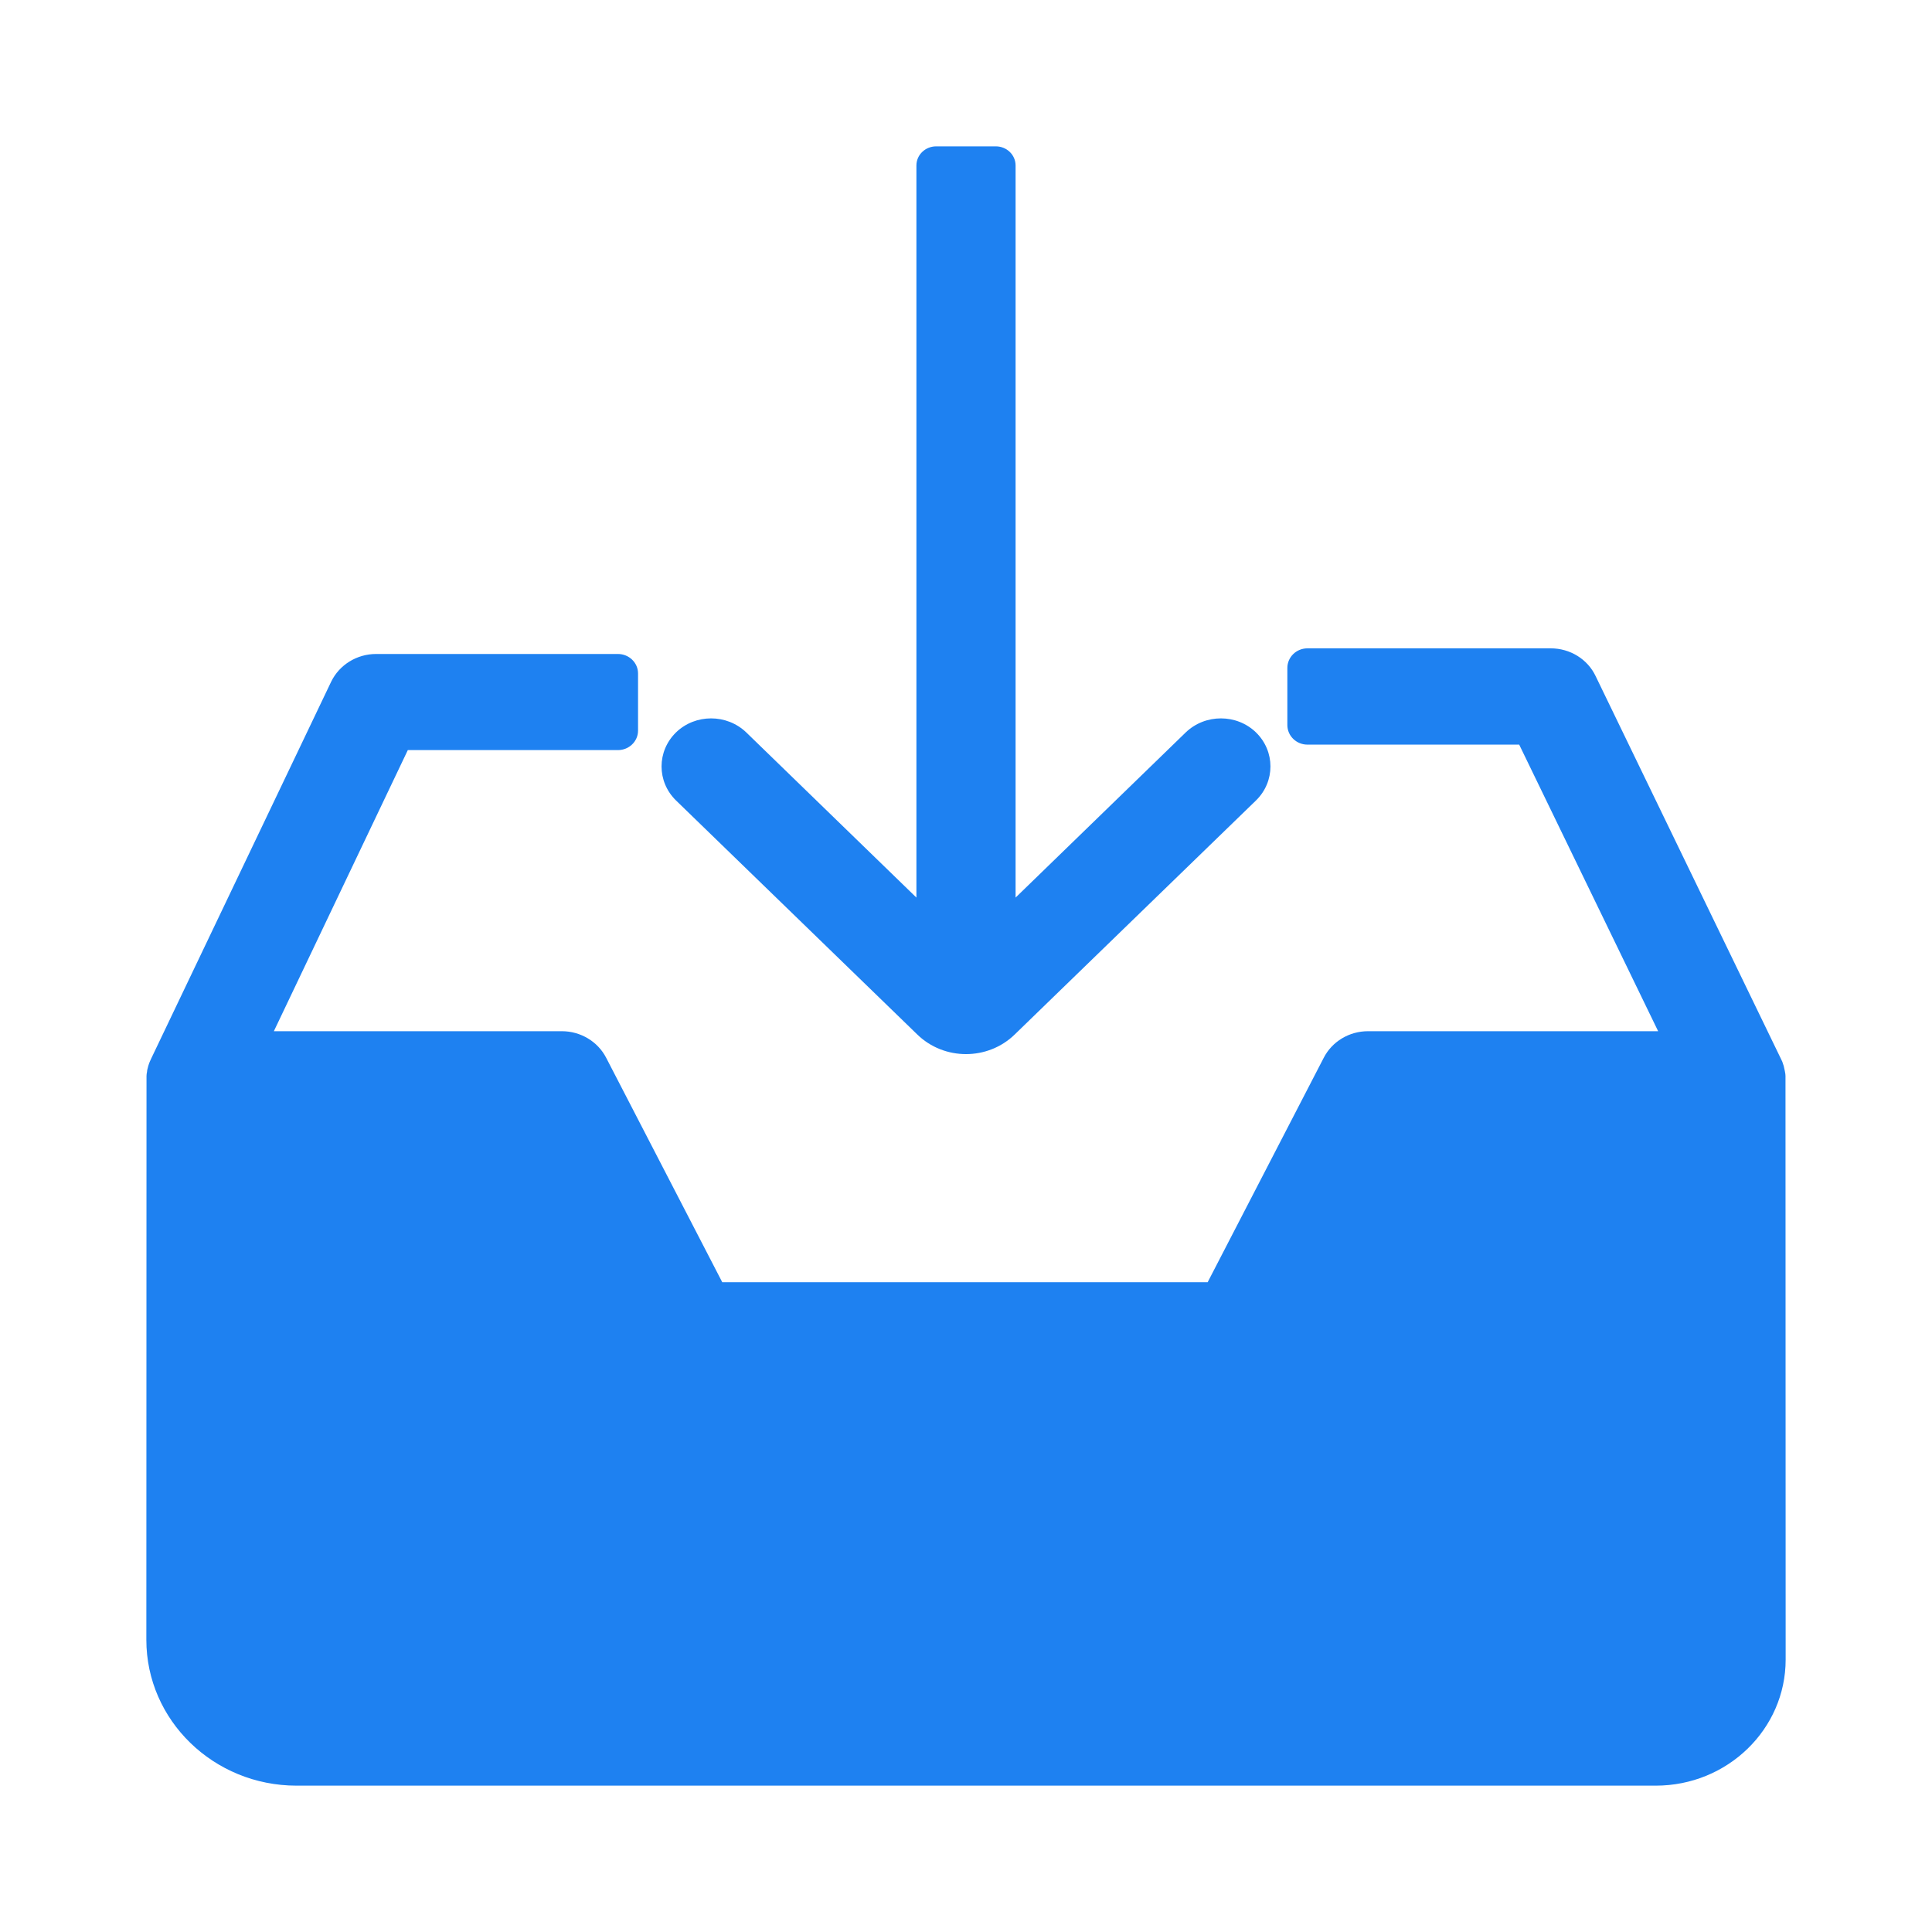 <?xml version="1.0" encoding="UTF-8"?>
<svg width="12px" height="12px" viewBox="0 0 12 12" version="1.1" xmlns="http://www.w3.org/2000/svg" xmlns:xlink="http://www.w3.org/1999/xlink">
    <title>下架</title>
    <g id="web-通知公告" stroke="none" stroke-width="1" fill="none" fill-rule="evenodd">
        <g id="党建管理-资讯管理" transform="translate(-1747, -515)" fill="#1E81F1">
            <g id="编组-9" transform="translate(1719, 513)">
                <g id="操作图标备份-5" transform="translate(26, 0)">
                    <g id="恩施/icon/操作图标/保存" transform="translate(2.909, 2.909)">
                        <path d="M8.723,3.118 C8.843,3.118 8.952,3.185 9.002,3.291 L9.002,3.291 L10.151,5.664 L10.151,5.664 L10.161,5.685 L10.161,5.685 L10.17,5.712 L10.17,5.712 L10.176,5.739 L10.176,5.739 C10.178,5.746 10.178,5.751 10.179,5.756 L10.179,5.756 L10.18,5.76 L10.181,5.774 L10.182,9.399 C10.182,9.831 9.821,10.182 9.375,10.182 L9.375,10.182 L0.933,10.182 C0.418,10.182 0,9.776 0,9.276 L0,9.276 L0.001,5.774 C0.001,5.769 0.002,5.765 0.002,5.76 L0.002,5.76 L0.003,5.756 L0.005,5.742 C0.005,5.741 0.005,5.74 0.005,5.739 C0.009,5.721 0.014,5.703 0.021,5.686 L0.021,5.686 L0.031,5.664 L1.148,3.325 C1.199,3.22 1.308,3.153 1.427,3.153 L1.427,3.153 L2.929,3.153 C2.998,3.153 3.054,3.207 3.054,3.274 L3.054,3.274 L3.054,3.629 C3.054,3.696 2.998,3.75 2.929,3.75 L2.929,3.75 L1.624,3.75 L0.792,5.496 L2.581,5.496 C2.697,5.496 2.804,5.56 2.856,5.661 L2.856,5.661 L3.577,7.055 L6.592,7.055 L7.313,5.661 C7.365,5.56 7.471,5.496 7.588,5.496 L7.588,5.496 L9.39,5.496 L8.527,3.716 L7.212,3.716 C7.143,3.716 7.087,3.662 7.087,3.594 L7.087,3.594 L7.087,3.24 C7.087,3.172 7.143,3.118 7.212,3.118 L7.212,3.118 Z M5.276,1.46953157e-14 C5.344,1.46953157e-14 5.399,0.053 5.399,0.119 L5.399,4.666 L6.456,3.64 C6.577,3.524 6.772,3.524 6.892,3.64 C7.012,3.757 7.012,3.946 6.892,4.063 L5.394,5.516 C5.227,5.679 4.955,5.679 4.788,5.516 L3.29,4.063 C3.17,3.946 3.17,3.757 3.29,3.64 C3.41,3.524 3.605,3.524 3.726,3.64 L4.783,4.666 L4.783,0.119 C4.783,0.053 4.838,1.46953157e-14 4.906,1.46953157e-14 L5.276,1.46953157e-14 Z" id="形状结合"></path>
                    </g>
                </g>
            </g>
        </g>
    </g>
</svg>